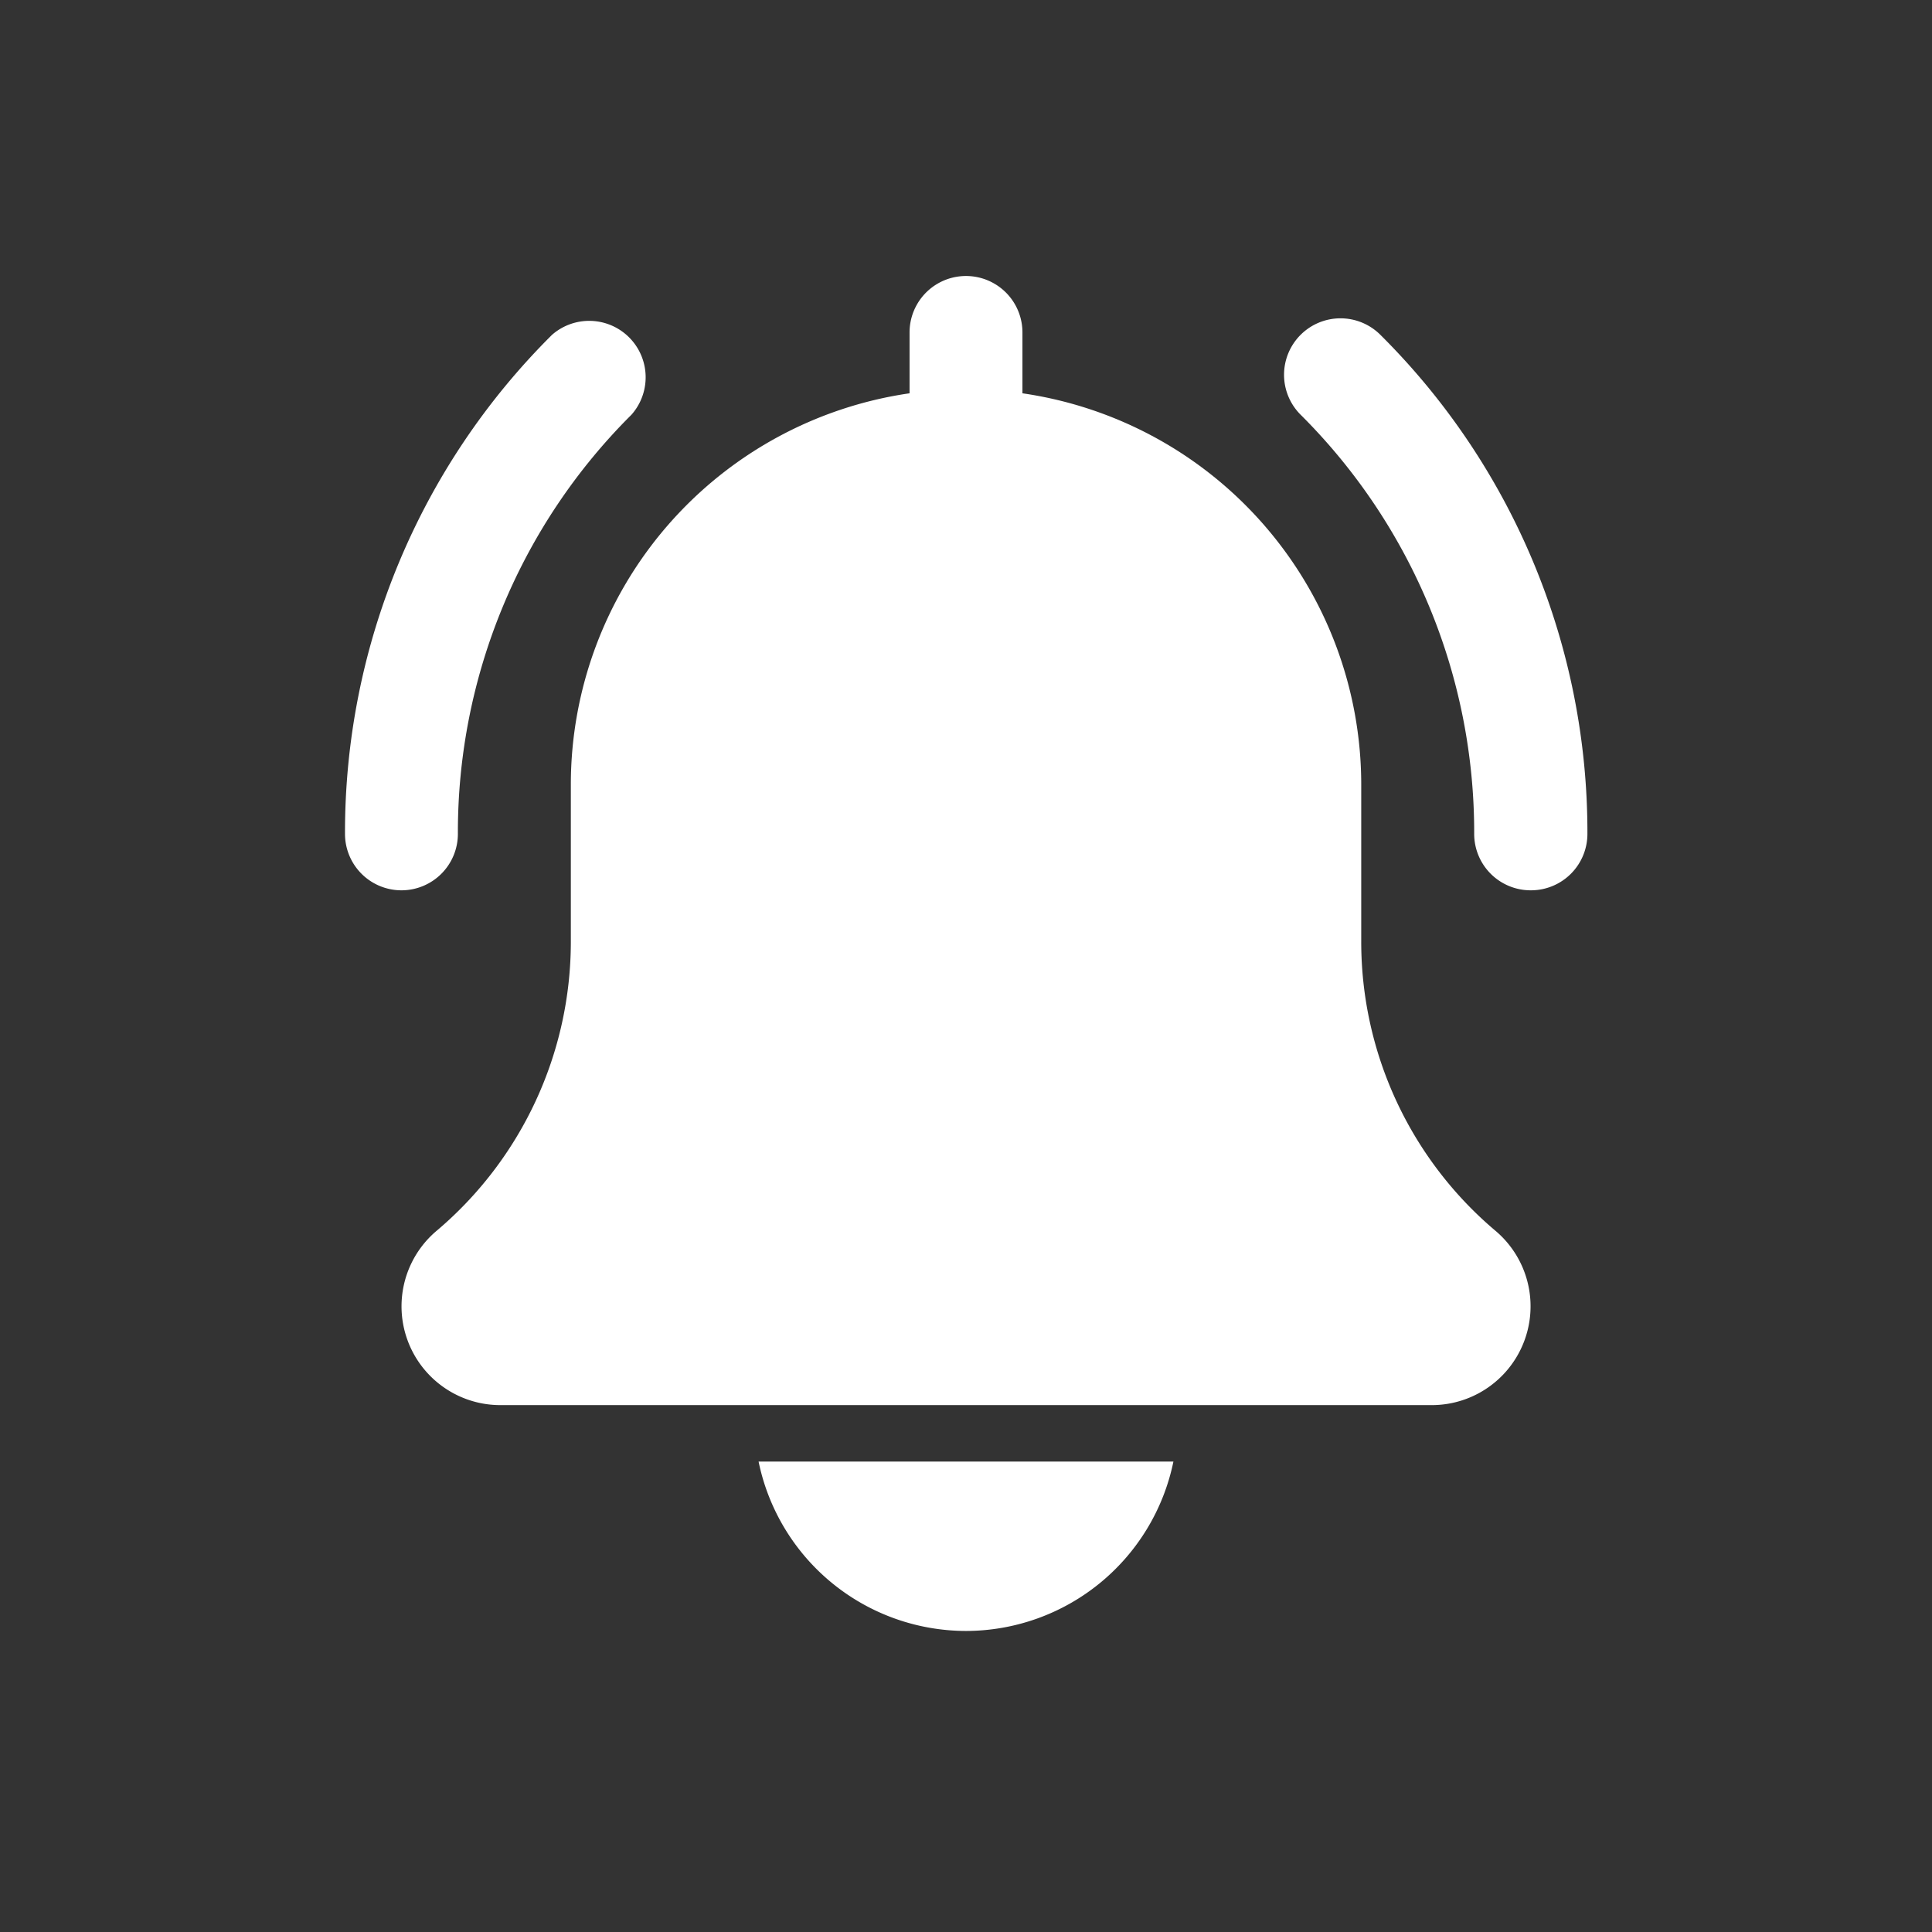 <svg xmlns="http://www.w3.org/2000/svg" width="28" height="28" viewBox="0 0 28 28">
  <rect x="0" y="0" width="28" height="28" fill="#333333" stroke="none"/>
  <g id="ico-ringing" transform="translate(3 4)">
    <rect id="사각형_144" data-name="사각형 144" width="28" height="28" transform="translate(-3 -4)" fill="none"/>
    <g id="그룹_128" data-name="그룹 128" transform="translate(1)">
      <path id="패스_213" data-name="패스 213" d="M21.206,9.04a.818.818,0,0,1-.818-.818,8.536,8.536,0,0,0-2.516-6.075A.818.818,0,1,1,19.029.99a10.16,10.16,0,0,1,3,7.232A.818.818,0,0,1,21.206,9.04Z" transform="translate(-3.023 -0.137)" fill="#fff"/>
      <path id="패스_214" data-name="패스 214" d="M1.818,9.04A.818.818,0,0,1,1,8.222,10.16,10.16,0,0,1,4,.99.818.818,0,0,1,5.152,2.147,8.535,8.535,0,0,0,2.636,8.222a.818.818,0,0,1-.818.818Z" transform="translate(0 -0.137)" fill="#fff"/>
      <path id="패스_215" data-name="패스 215" d="M17.856,13.838a5.48,5.48,0,0,1-1.946-4.193V7.364A5.732,5.732,0,0,0,11,1.7V.818a.818.818,0,0,0-1.636,0V1.7A5.731,5.731,0,0,0,4.455,7.364V9.645a5.486,5.486,0,0,1-1.954,4.2,1.432,1.432,0,0,0,.931,2.519h13.5a1.432,1.432,0,0,0,.924-2.526Z" transform="translate(-0.182)" fill="#fff"/>
      <path id="패스_216" data-name="패스 216" d="M11.332,23.455A3.073,3.073,0,0,0,14.338,21H8.326A3.073,3.073,0,0,0,11.332,23.455Z" transform="translate(-1.332 -3.818)" fill="#fff"/>
    </g>
  </g>
</svg>
